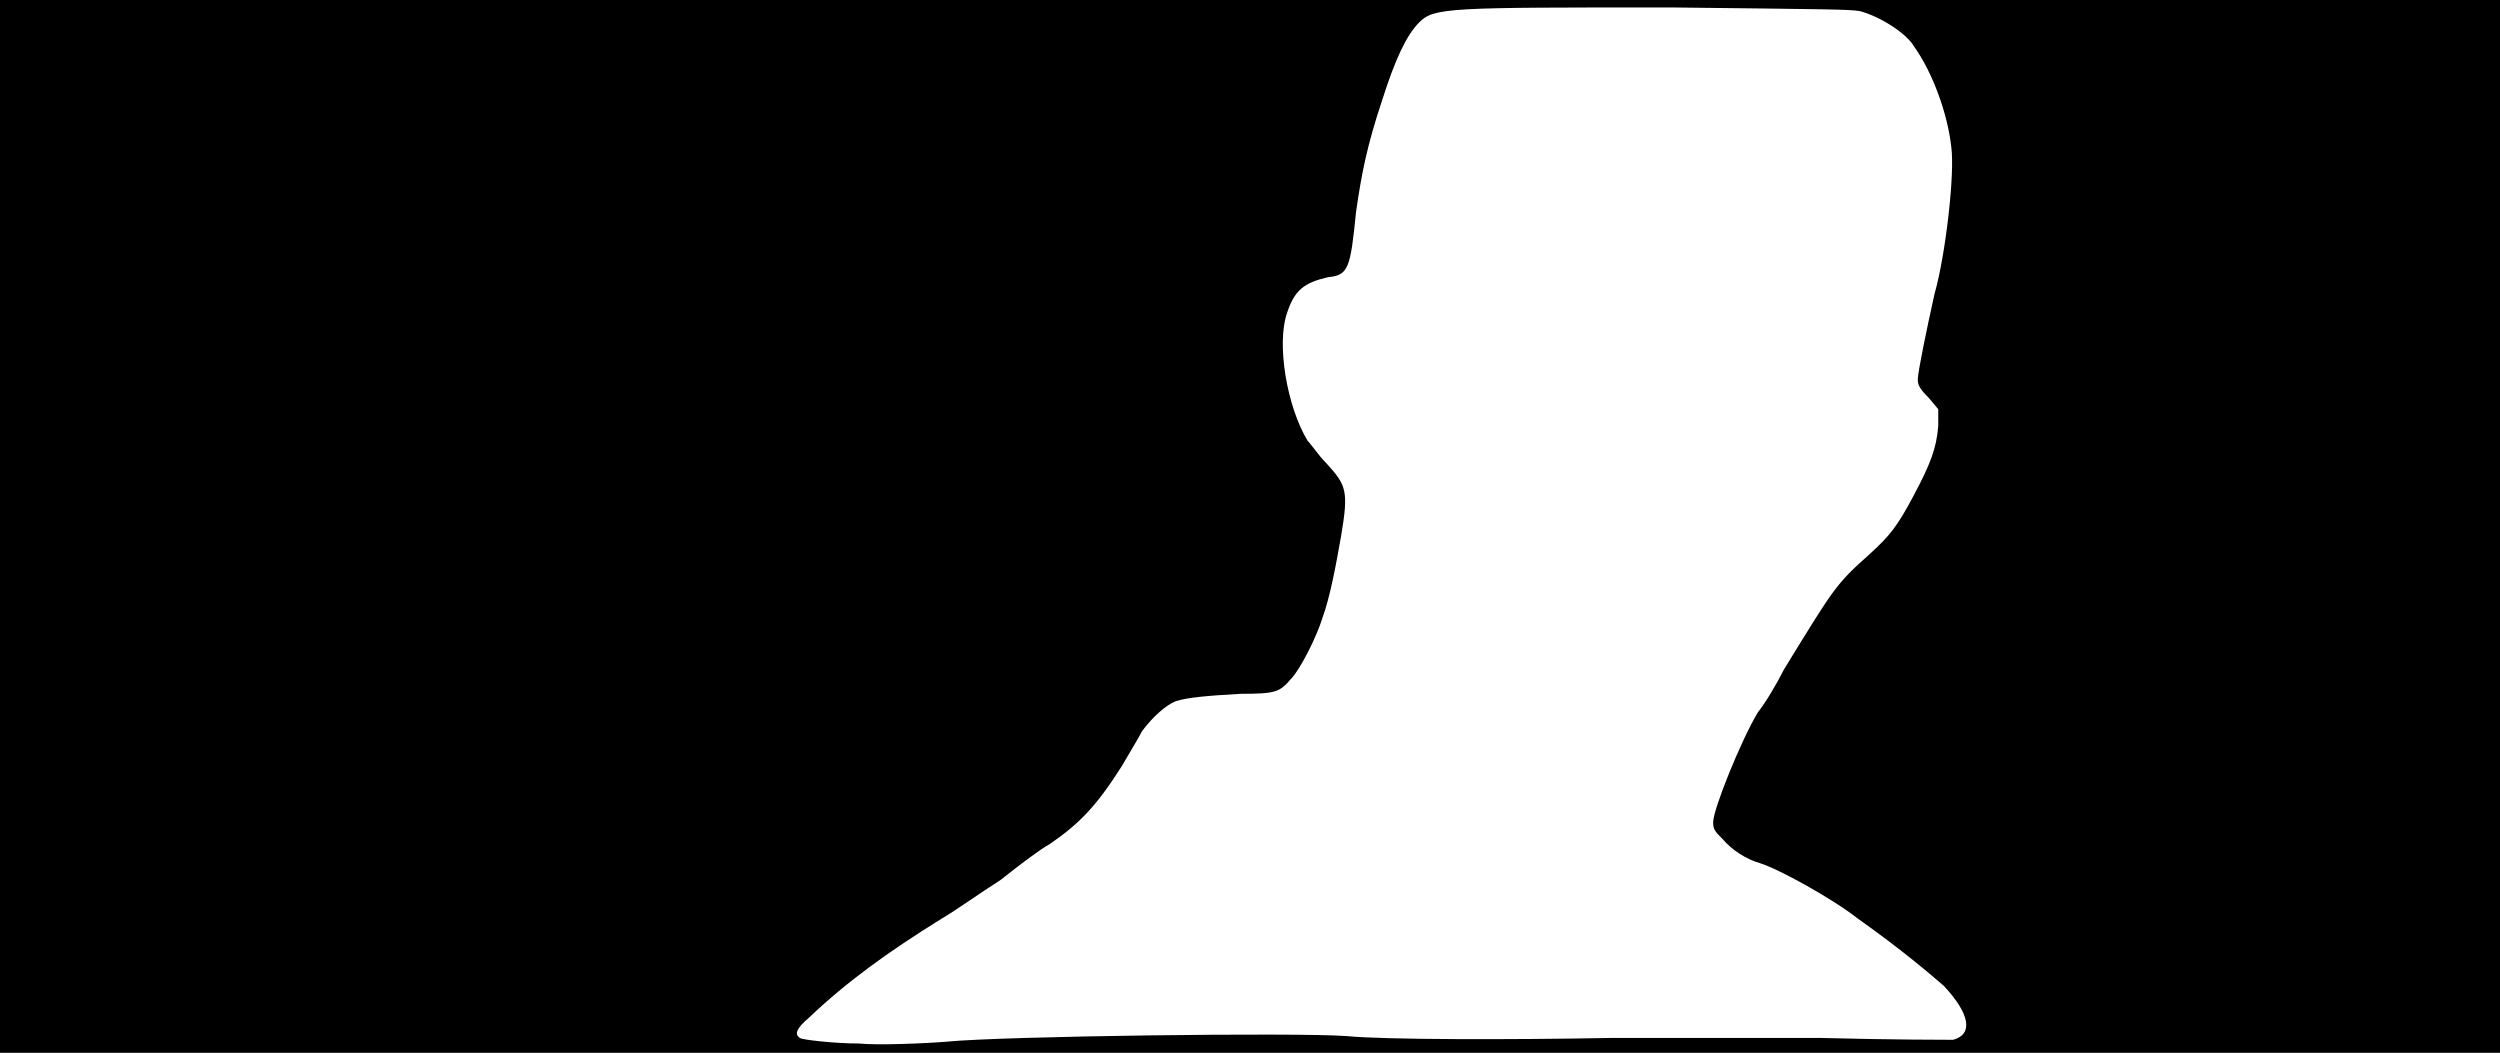 <svg xmlns="http://www.w3.org/2000/svg" width="1344" height="566"><path d="M0 283V0h1344v566H0V283m509 277c30-3 188-5 215-3 20 2 89 2 142 1h113c37 1 69 1 71 1 11-3 9-14-5-29-7-6-22-19-46-36-14-11-43-27-53-30-7-2-15-7-20-13-4-4-5-5-5-9 0-7 15-44 24-59 4-5 10-15 14-23 27-44 28-46 46-62 11-10 15-15 24-32s12-25 13-37v-9l-5-6c-5-5-6-7-6-10 0-4 5-28 9-46 6-21 11-65 9-79-2-18-10-40-20-54-4-7-18-16-29-19-6-1-15-1-102-2-119 0-127 0-135 8-7 7-13 20-20 42-8 24-11 39-14 60-3 30-4 34-15 35-13 3-18 7-22 19-6 17 0 51 11 69 2 2 6 8 10 12 11 12 12 15 8 39-3 17-6 33-10 44-3 10-12 28-17 33-6 7-8 8-27 8-18 1-29 2-35 4-5 2-12 8-18 16-2 4-7 12-11 19-14 22-23 31-39 42-4 2-16 11-26 19-11 7-25 17-32 21-29 18-51 34-71 53-7 6-8 9-5 11 1 1 19 3 32 3 9 1 35 0 47-1z"/></svg>